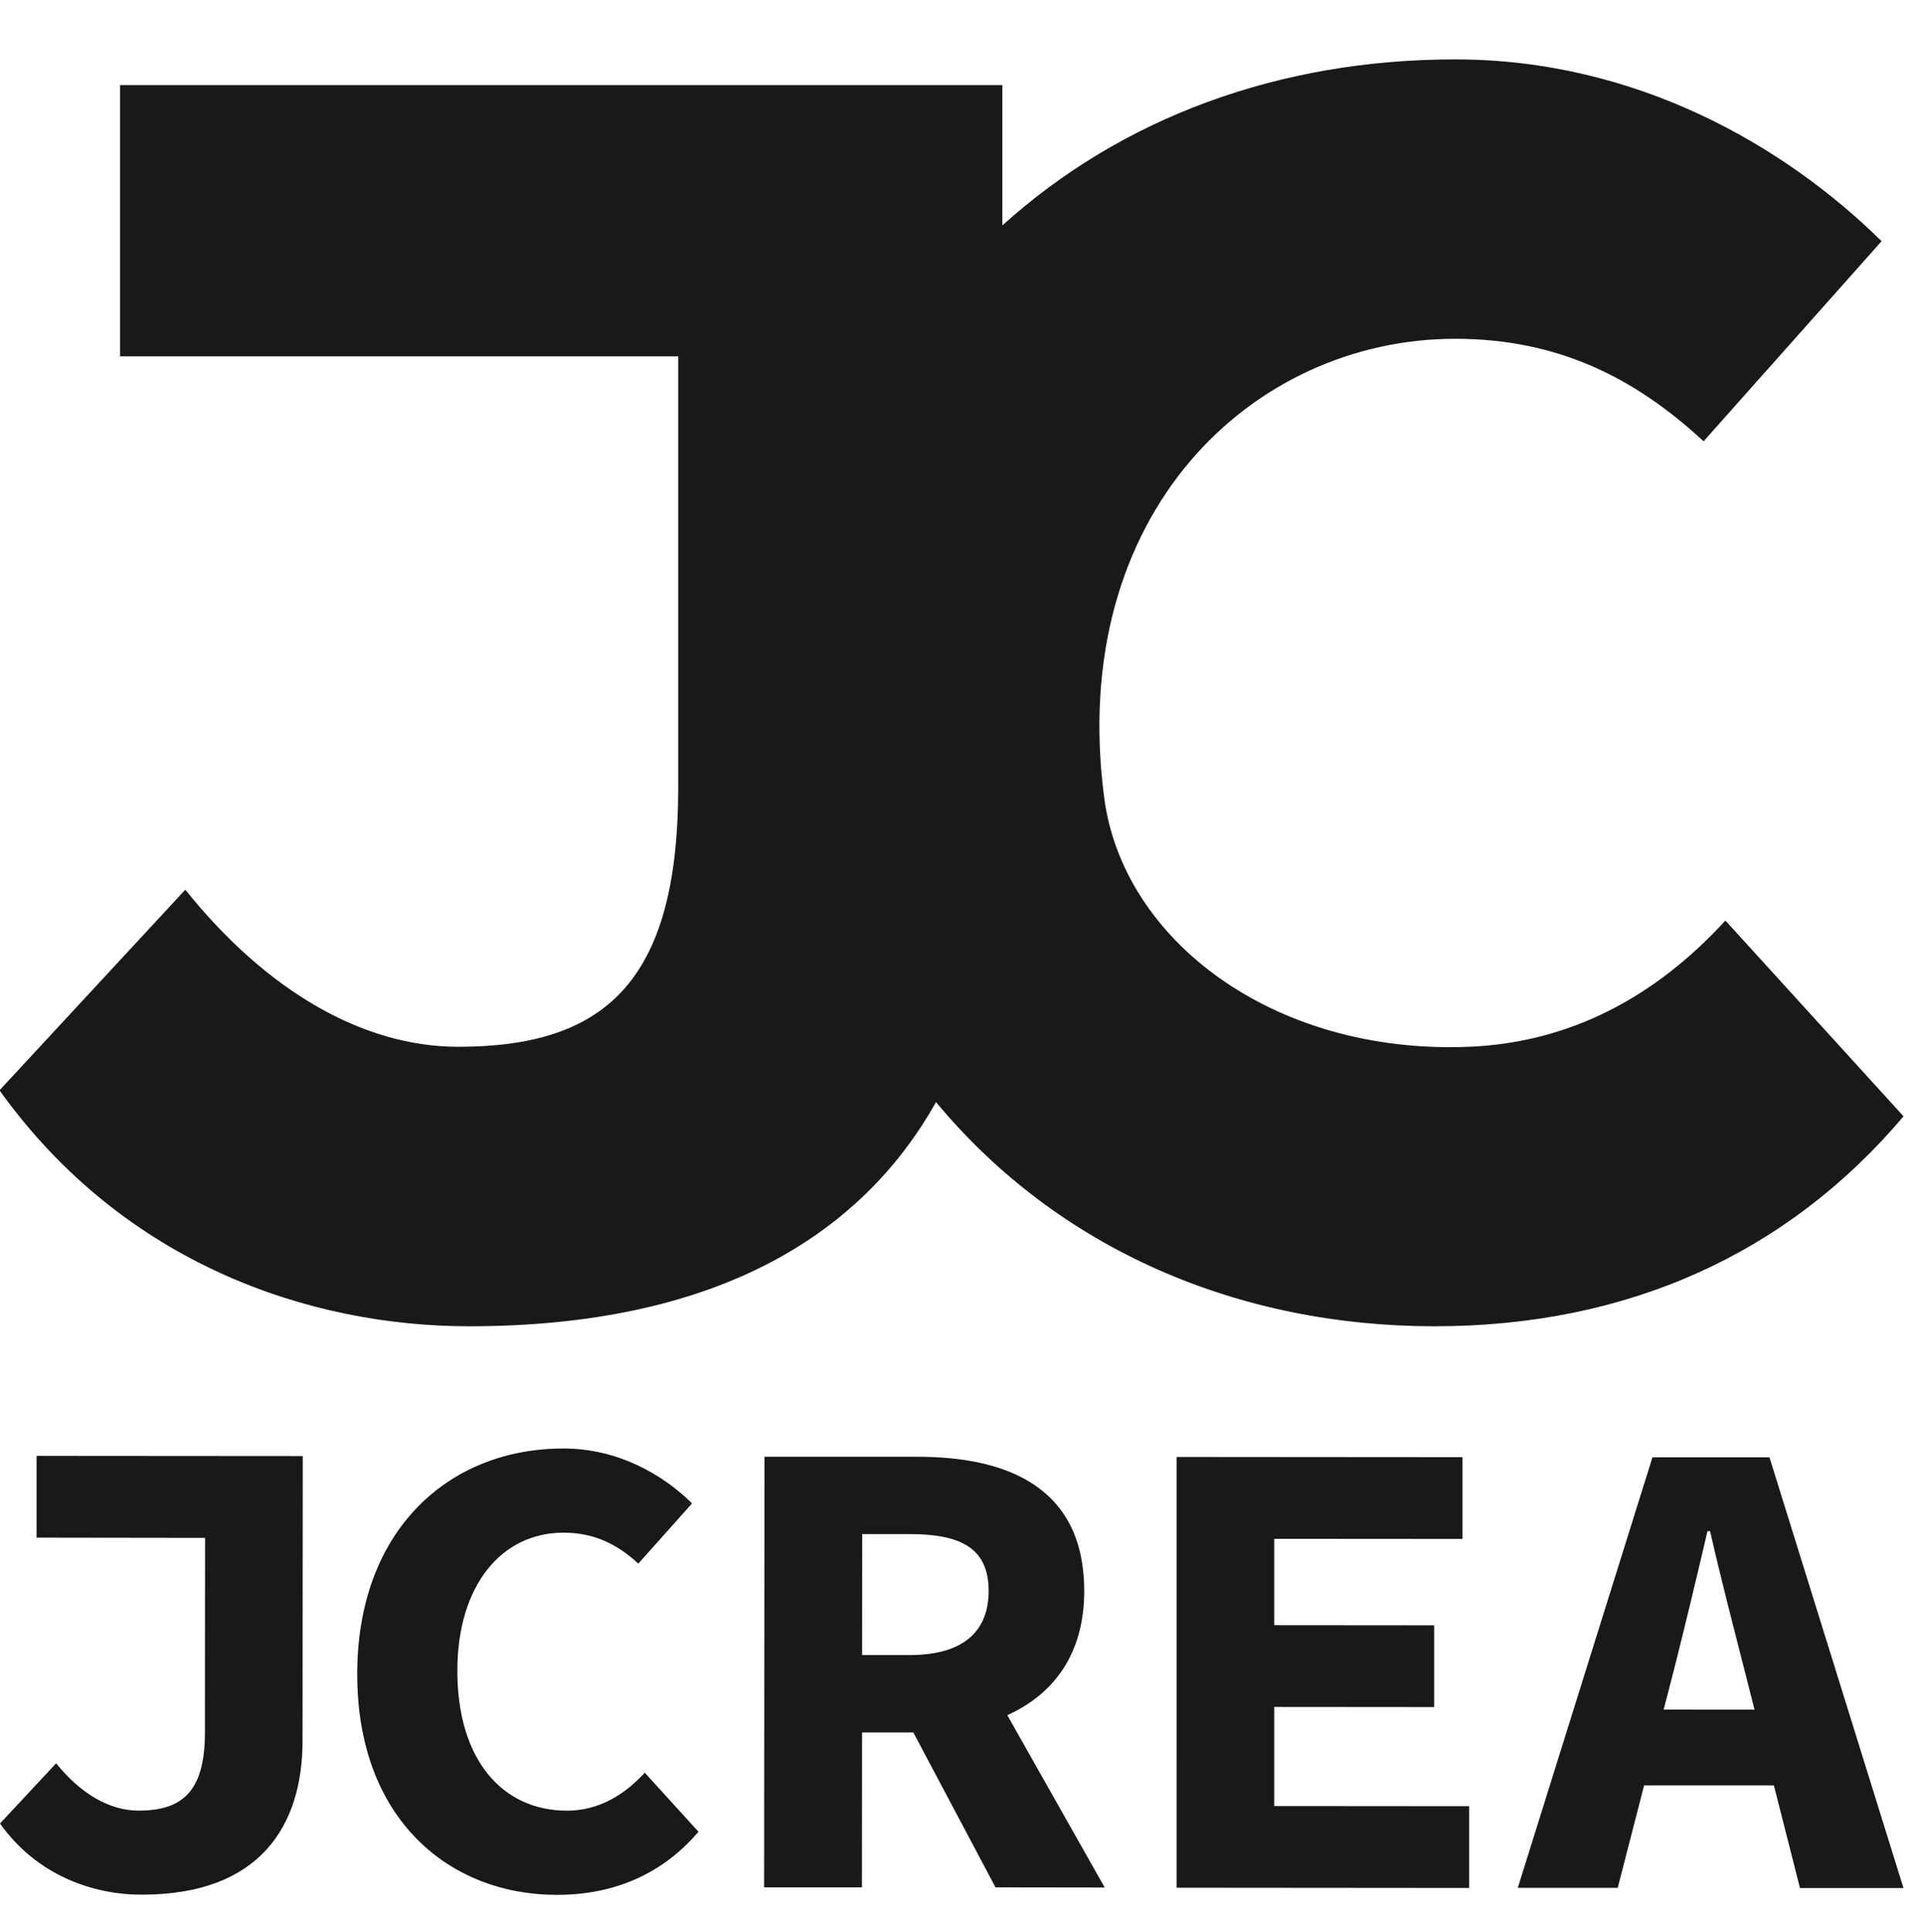 <svg id="Layer_1" data-name="Layer 1" xmlns="http://www.w3.org/2000/svg" viewBox="0 0 894 898"><defs><style>.cls-1{fill:#191919;}</style></defs><title>JCREA_Artboard 1</title><path class="cls-1" d="M802.14,427.85C769.9,463,730.32,484.69,682.43,486.53,592,490,522,437,513.33,370.69c-17.25-131.95,68.88-213.23,163.21-213.23,48,0,83.73,18.3,115.45,47.64l82.76-93c-44.9-44.27-114-84.49-198.21-84.49C595,27.59,521.6,54.5,466,104.77V39.55H55.83V165.62H315.3V366c0,91-34.73,120.51-102.32,120.51-43.9,0-88.82-25.61-126.83-73L-.23,506.74C57.69,587.62,144.28,616.41,218,616.41c114,0,182-41.56,217.15-104.19,57.21,68.89,141.07,104.19,231.8,104.19,89.43,0,163.78-33.49,218-97.58Z"/><path class="cls-1" d="M0,847.52l26.1-28c11.45,14.28,25,22,38.26,22,20.4,0,30.89-8.86,30.91-36.27l.07-90.49L17,714.65l0-38,123.76.09-.1,132.19c0,39.23-19.41,71.71-74.88,71.66C43.54,880.59,17.41,871.9,0,847.52Z"/><path class="cls-1" d="M166.08,778c0-66.35,42.14-104.82,95.86-104.78,25.41,0,46.26,12.14,59.81,25.5l-25,28c-9.56-8.85-20.34-14.37-34.83-14.38-28.47,0-49.27,24.12-49.3,64.2,0,41.14,20.73,65,51,65,14.46,0,26.4-7.07,36.14-17.64l24.95,27.42c-16.36,19.31-38.81,29.37-65.8,29.35C209,880.71,166,845.53,166.08,778Z"/><path class="cls-1" d="M513.58,877.26l-45.29-80.1c21.42-9.65,35.75-28.29,35.77-57.69,0-47.61-34.9-62.38-77.38-62.41l-71.28,0-.16,200.13,45.47,0,.06-72,23.83,0,38.21,72ZM400.84,713,423,713c23.84,0,36.63,6.67,36.61,26.43,0,19.59-12.81,29.81-36.66,29.79H400.79Z"/><path class="cls-1" d="M547,677.15l132.92.1,0,38-87.53-.06,0,40.14,74.36.06,0,38-74.36-.06,0,46.06,90.6.07,0,38-136-.11Z"/><path class="cls-1" d="M836.81,877.5l48.11,0-62.3-200.18-54.4,0L705.62,877.4l46.45,0,12.27-47.59,60.34,0Zm-63.37-82.94,4.76-18.43c5.09-20,10.68-43.41,15.61-64.53H795c4.81,21.13,10.89,44.57,16,64.56l4.69,18.44Z"/></svg>